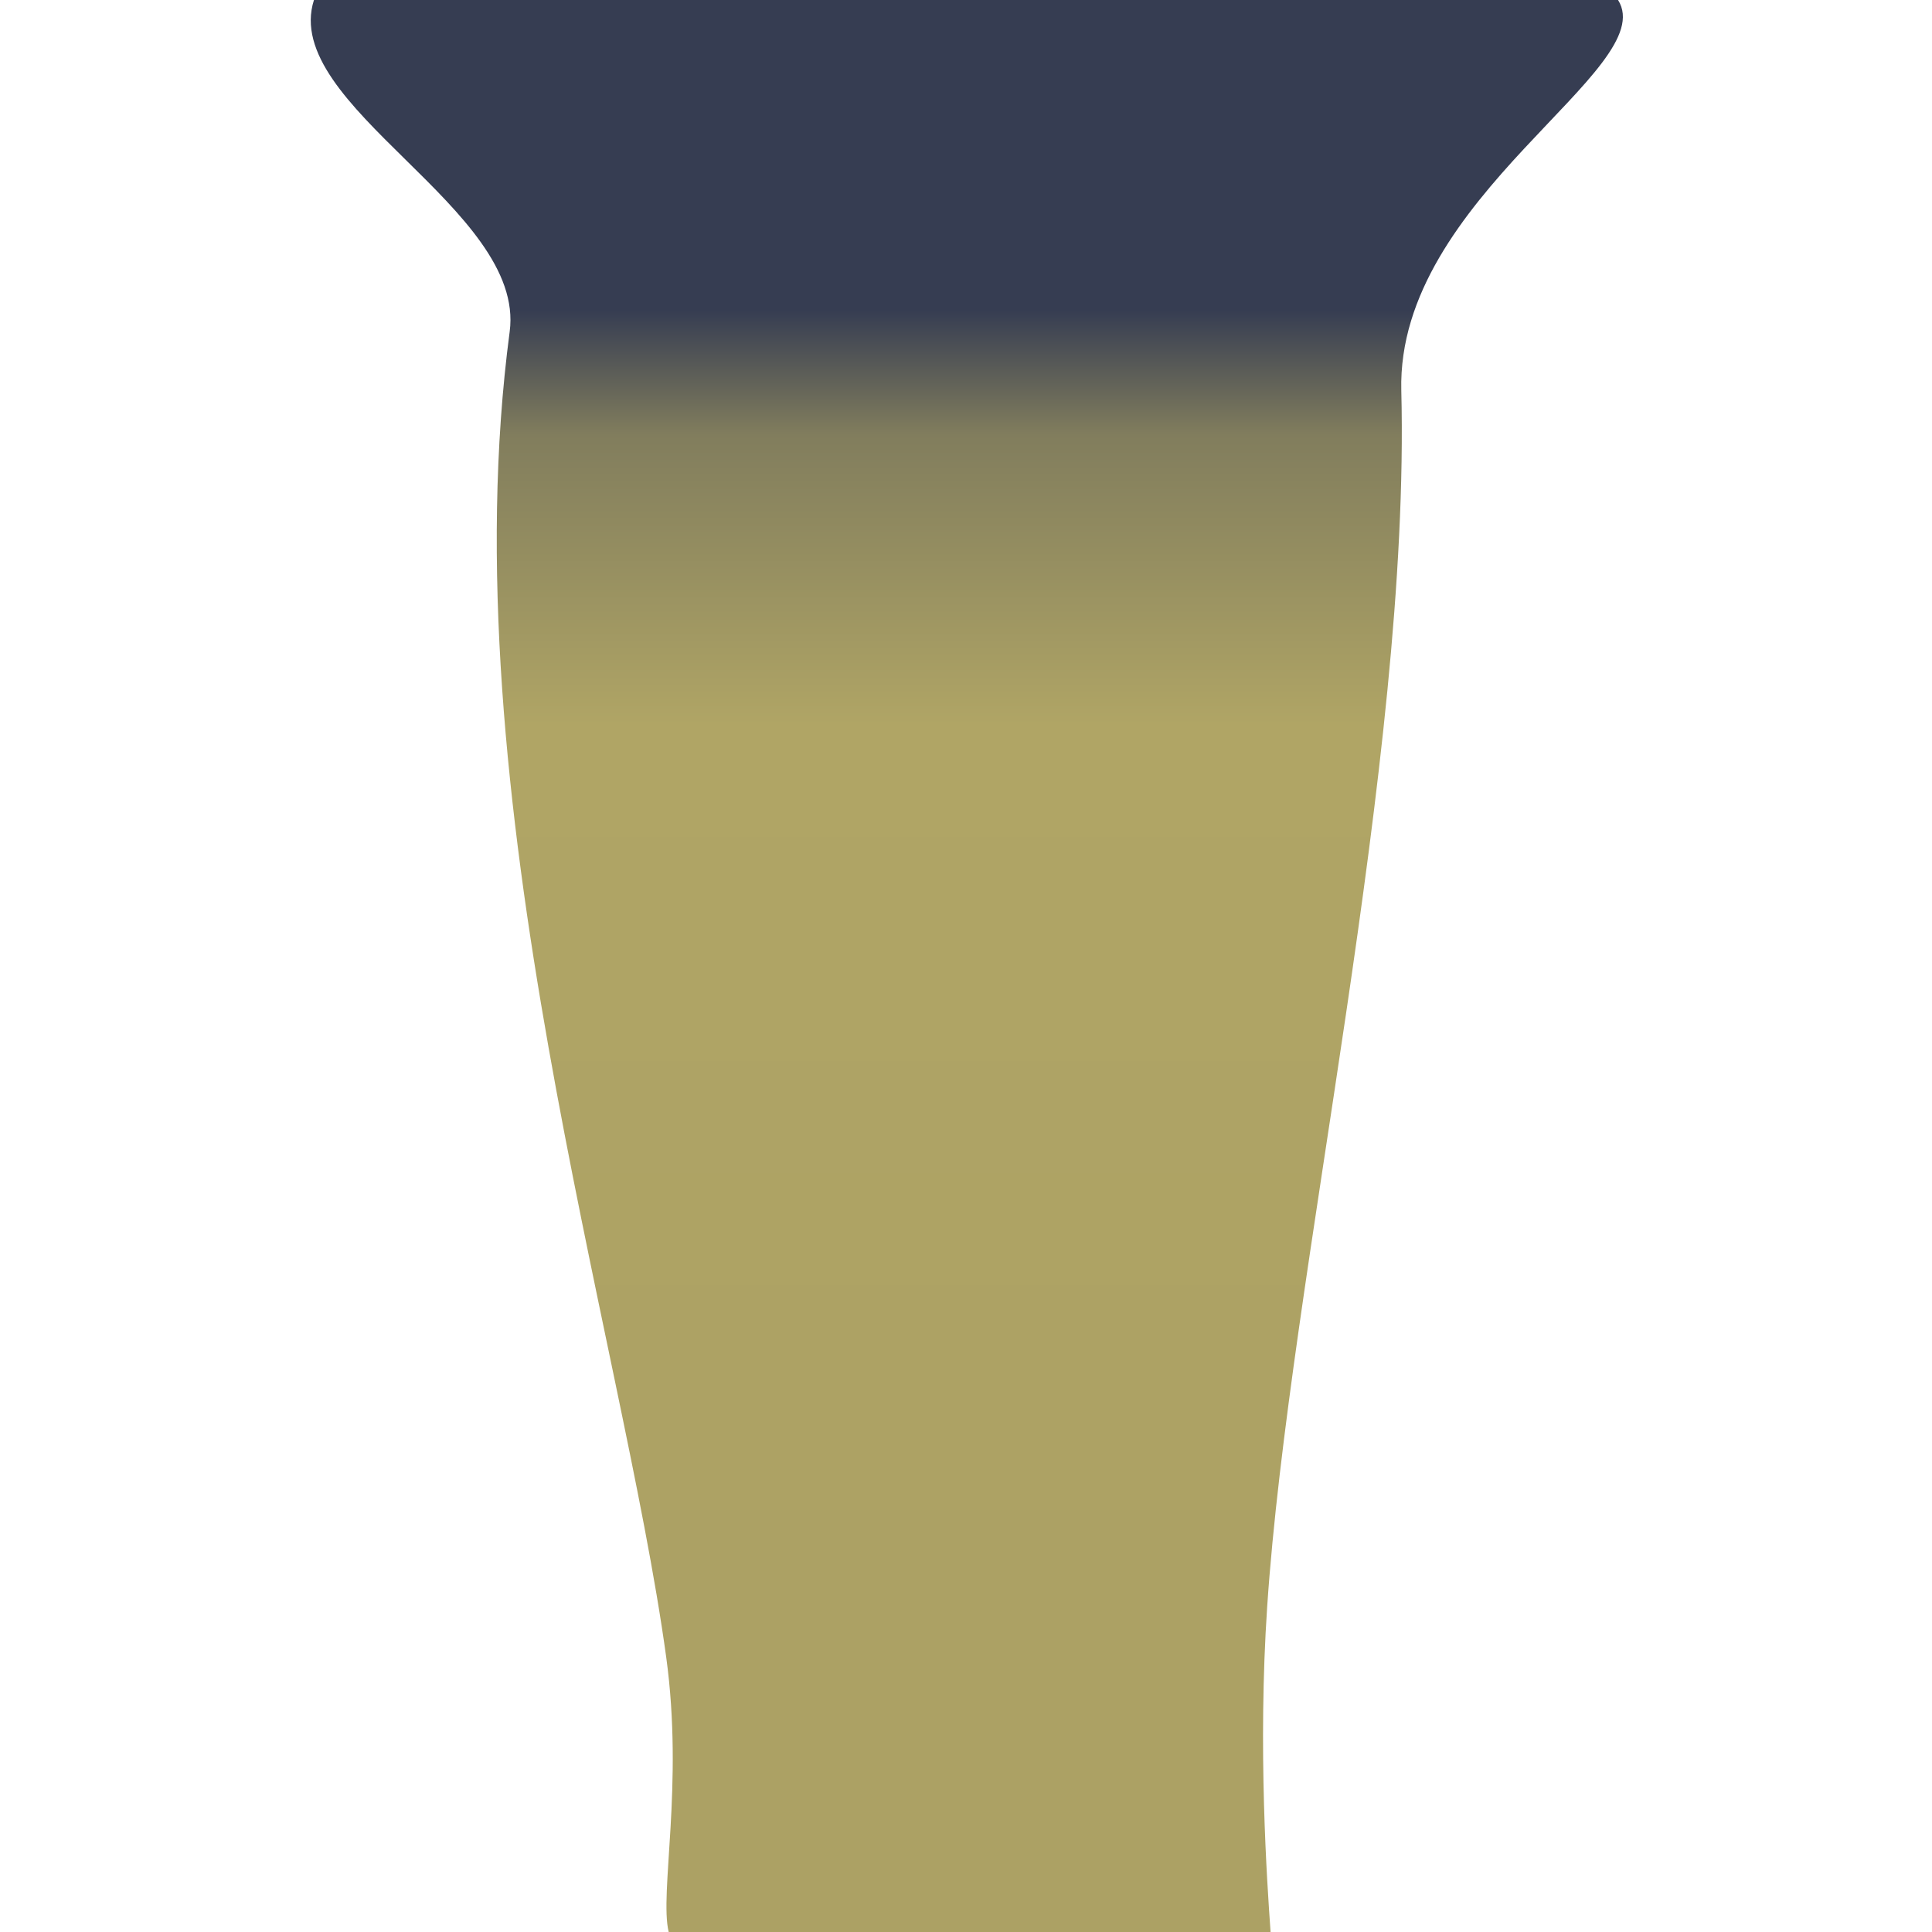 <?xml version="1.0" encoding="UTF-8" standalone="no"?>
<svg
   width="80"
   height="80"
   version="1.1"
   id="svg6"
   sodipodi:docname="GodoticonEdgeRubberEnd.svg"
   inkscape:version="1.4.2 (f4327f4, 2025-05-13)"
   xmlns:inkscape="http://www.inkscape.org/namespaces/inkscape"
   xmlns:sodipodi="http://sodipodi.sourceforge.net/DTD/sodipodi-0.dtd"
   xmlns:xlink="http://www.w3.org/1999/xlink"
   xmlns="http://www.w3.org/2000/svg"
   xmlns:svg="http://www.w3.org/2000/svg">
  <defs
     id="defs6">
    <linearGradient
       id="linearGradient1"
       inkscape:collect="always">
      <stop
         style="stop-color:#aca164;stop-opacity:1;"
         offset="0"
         id="stop5" />
      <stop
         style="stop-color:#b0a565;stop-opacity:1;"
         offset="0.684"
         id="stop4" />
      <stop
         style="stop-color:#817d5d;stop-opacity:1;"
         offset="0.905"
         id="stop7" />
      <stop
         style="stop-color:#363d52;stop-opacity:1;"
         offset="1"
         id="stop3" />
    </linearGradient>
    <linearGradient
       inkscape:collect="always"
       xlink:href="#linearGradient1"
       id="linearGradient2"
       x1="40.034"
       y1="12.834"
       x2="40.034"
       y2="67.166"
       gradientUnits="userSpaceOnUse"
       gradientTransform="matrix(1,0,0,-1,0,80)" />
    <linearGradient
       id="linearGradient1-0"
       inkscape:collect="always">
      <stop
         style="stop-color:#aca164;stop-opacity:1;"
         offset="0"
         id="stop5-1" />
      <stop
         style="stop-color:#b0a565;stop-opacity:1;"
         offset="0.684"
         id="stop4-4" />
    </linearGradient>
    <linearGradient
       inkscape:collect="always"
       xlink:href="#linearGradient1-0"
       id="linearGradient3"
       gradientUnits="userSpaceOnUse"
       gradientTransform="matrix(1,0,0,-1,21,211)"
       x1="40.034"
       y1="12.834"
       x2="40.034"
       y2="67.166" />
  </defs>
  <sodipodi:namedview
     id="namedview6"
     pagecolor="#ffffff"
     bordercolor="#000000"
     borderopacity="0.25"
     inkscape:showpageshadow="2"
     inkscape:pageopacity="0.0"
     inkscape:pagecheckerboard="0"
     inkscape:deskcolor="#d1d1d1"
     inkscape:zoom="3.5449218"
     inkscape:cx="-30.74821"
     inkscape:cy="-25.529477"
     inkscape:window-width="3840"
     inkscape:window-height="2054"
     inkscape:window-x="-11"
     inkscape:window-y="-11"
     inkscape:window-maximized="1"
     inkscape:current-layer="svg6">
    <sodipodi:guide
       position="-17.852,128"
       orientation="0,128"
       id="guide7"
       inkscape:locked="false" />
    <sodipodi:guide
       position="110.148,128"
       orientation="128,0"
       id="guide8"
       inkscape:locked="false" />
    <sodipodi:guide
       position="110.148,0"
       orientation="0,-128"
       id="guide9"
       inkscape:locked="false" />
    <sodipodi:guide
       position="-17.852,0"
       orientation="-128,0"
       id="guide10"
       inkscape:locked="false" />
  </sodipodi:namedview>
  <path
     d="M 52.612,80 H 27.689 C 27.299,78.391 28.314,73.937 27.587,68.624 25.765,55.312 18.569,32.858 21.105,13.731 21.779,8.64 11.602,4.384 13,0 h 54 c 1.804,2.859 -9.176,8.158 -8.975,16.171 0.385,15.352 -4.632,36.64 -5.554,50.362 -0.393,5.842 -0.006,11.409 0.141,13.467 z"
     style="fill:url(#linearGradient2);fill-opacity:1;stroke:#212532;stroke-width:0"
     id="path17"
     sodipodi:nodetypes="ccssccssc" />
  <path
     d="M 41.38,131"
     style="fill:url(#linearGradient3);fill-opacity:1;stroke:#212532;stroke-width:0"
     id="path1" />
</svg>

